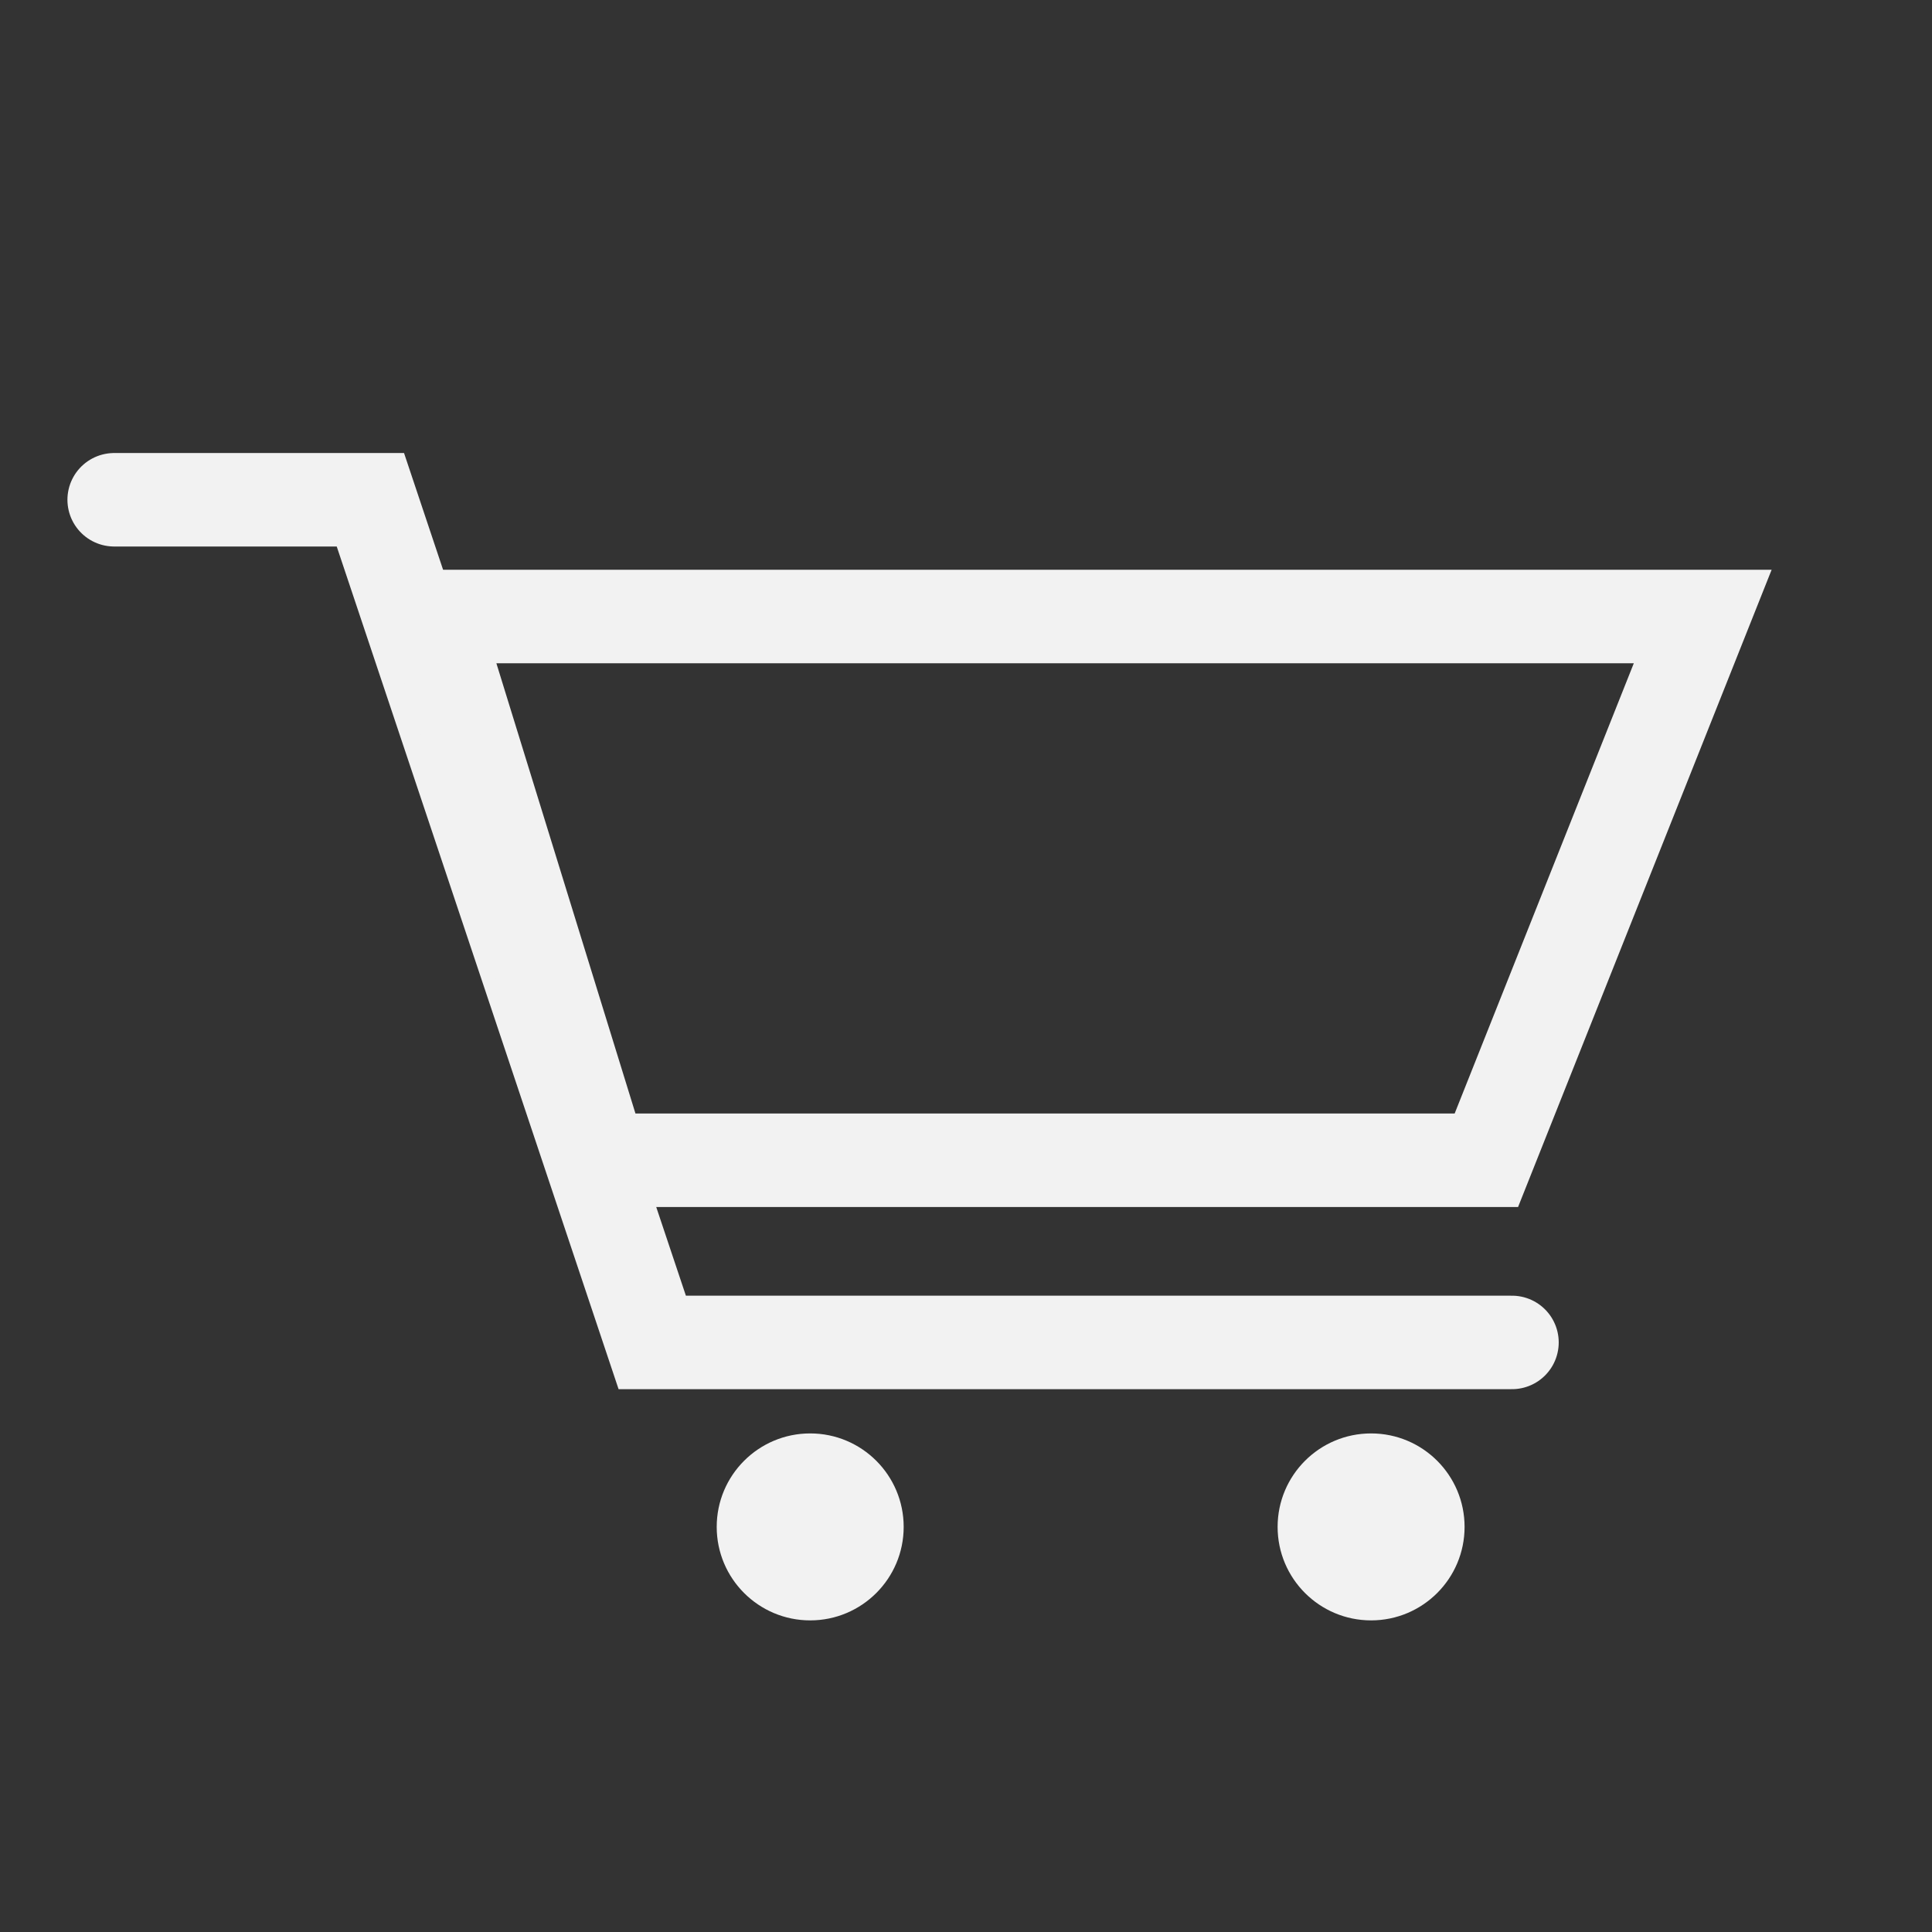 <svg xmlns="http://www.w3.org/2000/svg" xmlns:xlink="http://www.w3.org/1999/xlink" width="62" height="62" viewBox="0 0 62 62">
  <rect x="0" y="0" width="62" height="62" fill="#333333" stroke="none"/>
  <defs>
    <clipPath id="clip-Artboard_1">
      <rect width="62" height="62"/>
    </clipPath>
  </defs>
  <g id="Artboard_1" data-name="Artboard – 1" clip-path="url(#clip-Artboard_1)">
    <path id="Path_23" data-name="Path 23" d="M352.664-169.962h8.222l9.045,27.042h27.59" transform="translate(-349 186)" fill="none" stroke="#f2f2f2" stroke-linecap="round" stroke-width="3"/>
    <path id="Path_24" data-name="Path 24" d="M372.765-147.127h28.413l6.943-17.449H367.375Z" transform="translate(-353.479 184.361)" fill="none" stroke="#f2f2f2" stroke-width="3"/>
    <circle id="Ellipse_4" data-name="Ellipse 4" cx="3" cy="3" r="3" transform="translate(23 46)" fill="#f2f2f2"/>
    <circle id="Ellipse_5" data-name="Ellipse 5" cx="3" cy="3" r="3" transform="translate(41 46)" fill="#f2f2f2"/>
  </g>
</svg>
